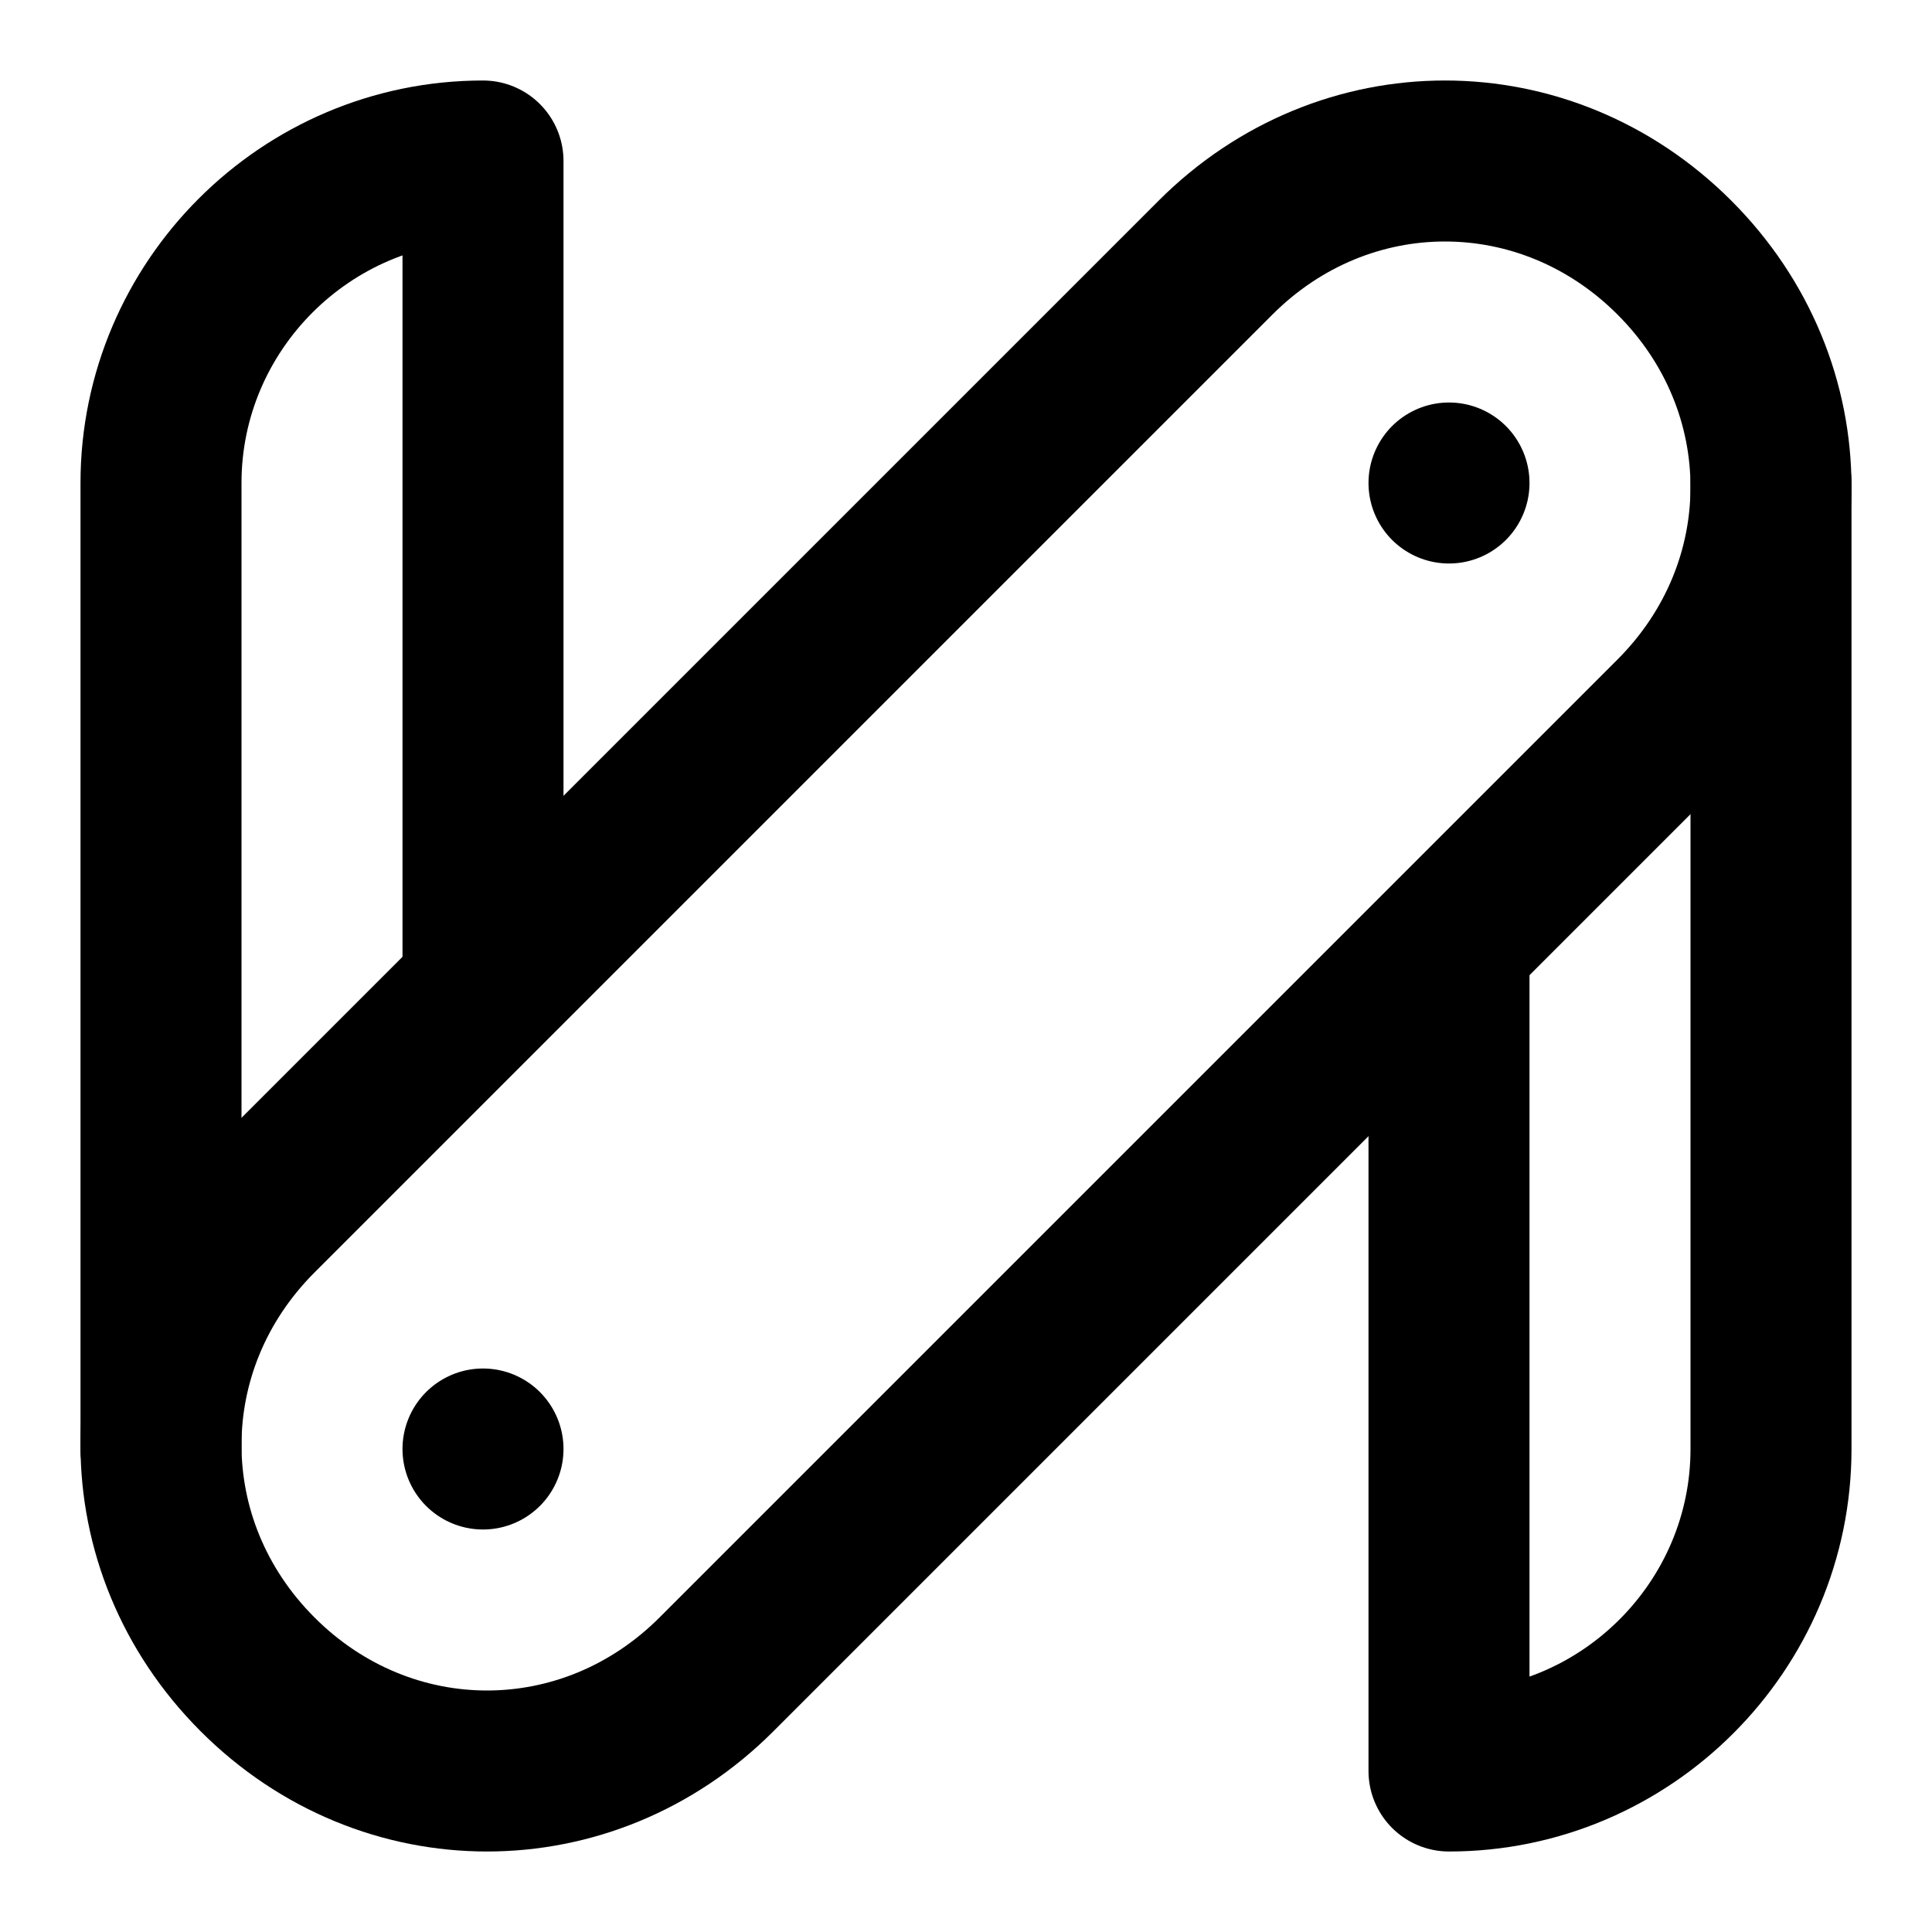 <svg
  xmlns="http://www.w3.org/2000/svg"
  width="24"
  height="24"
  viewBox="0 0 24 24"
  fill="none"
  stroke="currentColor"
  stroke-width="2"
  stroke-linecap="round"
  stroke-linejoin="round"
>
  <path d="M18 6h0" />
  <path d="M6 18h0" />
  <path d="M8.9 20.8c-1.6 1.6-4.1 1.6-5.7 0-1.6-1.6-1.6-4.1 0-5.7L15.1 3.2c1.6-1.6 4.1-1.6 5.7 0 1.6 1.6 1.6 4.1 0 5.7L8.9 20.8z" />
  <path d="M2 18V6c0-2.2 1.8-4 4-4h0v10" />
  <path d="M18 12v10h0c2.2 0 4-1.8 4-4V6" />
</svg>
